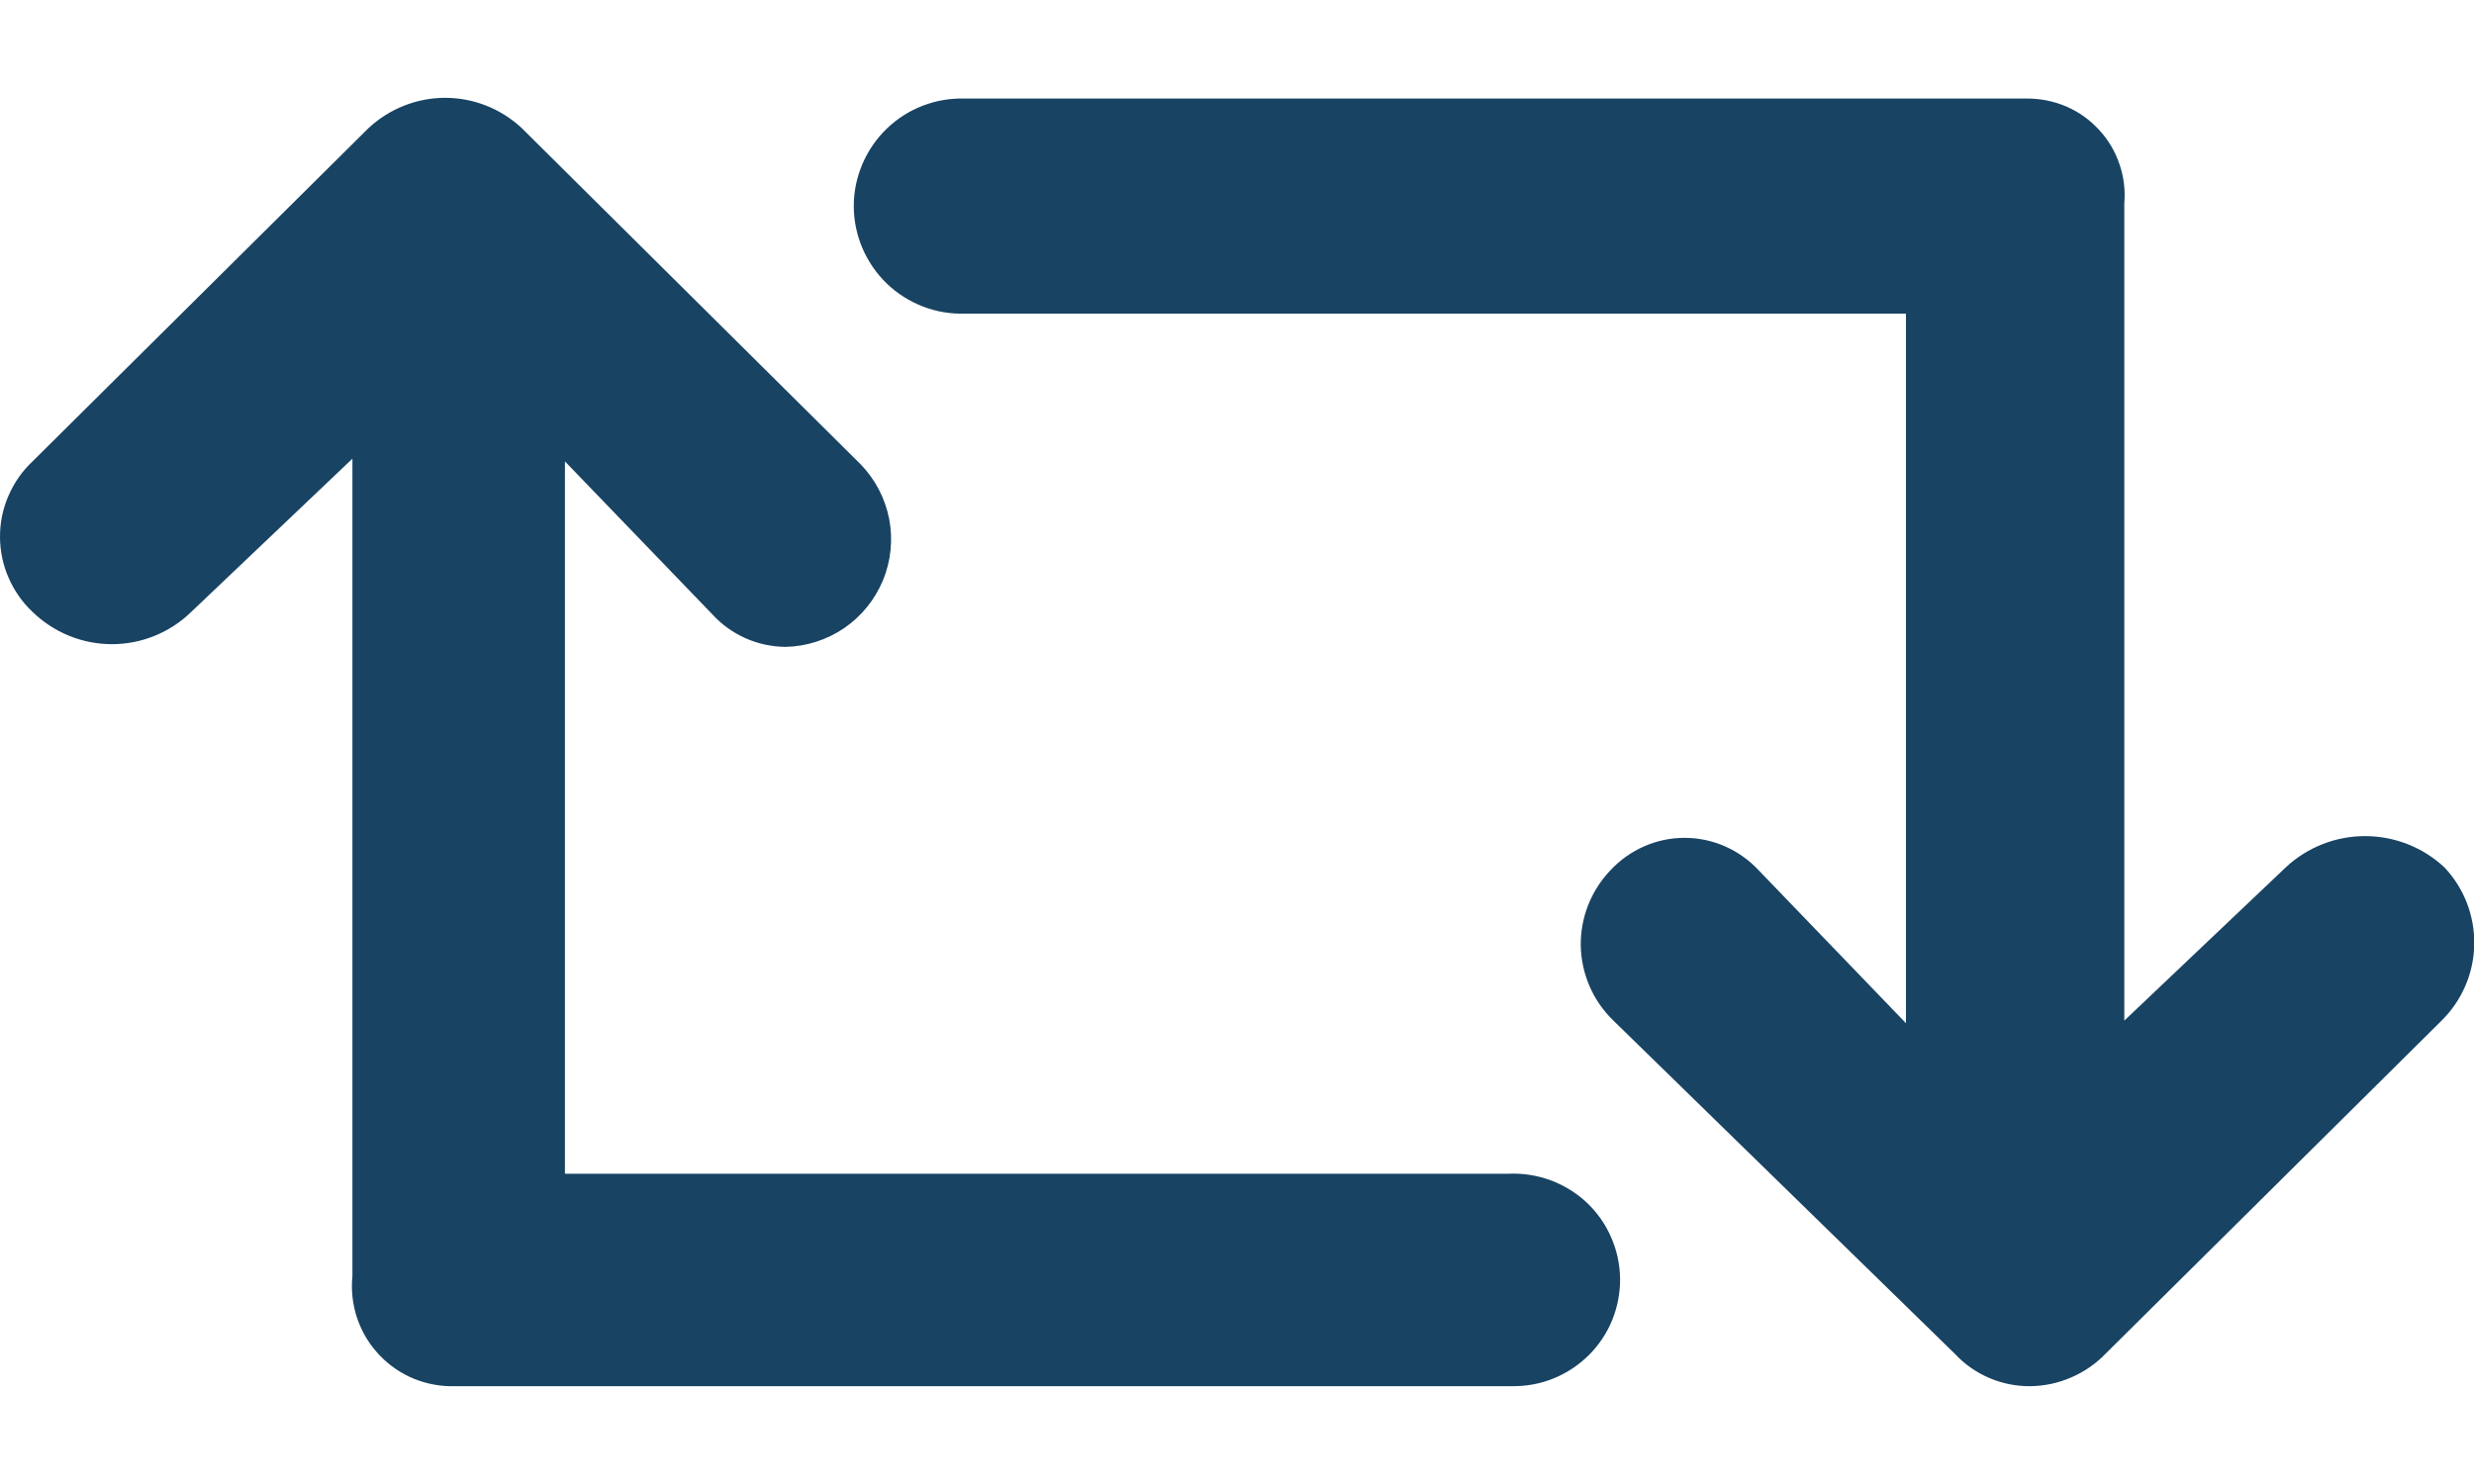 <svg width="20" height="12" viewBox="0 0 20 12" fill="none" xmlns="http://www.w3.org/2000/svg">
<path d="M19.738 8.253L17.021 10.947C16.942 11.029 16.847 11.094 16.742 11.139C16.638 11.184 16.526 11.208 16.412 11.209C16.298 11.21 16.185 11.187 16.08 11.142C15.975 11.097 15.881 11.031 15.803 10.947L13.043 8.253C12.961 8.174 12.896 8.08 12.851 7.977C12.806 7.873 12.781 7.761 12.779 7.648C12.777 7.535 12.798 7.423 12.839 7.318C12.881 7.212 12.943 7.116 13.021 7.035C13.098 6.953 13.19 6.888 13.293 6.843C13.395 6.798 13.506 6.775 13.618 6.775C13.73 6.775 13.841 6.798 13.943 6.843C14.046 6.888 14.138 6.953 14.215 7.035L15.408 8.274V2.536H7.805C7.688 2.54 7.571 2.521 7.462 2.479C7.353 2.437 7.253 2.374 7.169 2.293C7.085 2.212 7.018 2.114 6.972 2.007C6.926 1.899 6.902 1.783 6.902 1.666C6.902 1.549 6.926 1.434 6.972 1.326C7.018 1.218 7.085 1.121 7.169 1.04C7.253 0.959 7.353 0.895 7.462 0.854C7.571 0.812 7.688 0.793 7.805 0.797H16.39C16.499 0.797 16.606 0.819 16.706 0.862C16.805 0.905 16.895 0.969 16.968 1.049C17.042 1.128 17.098 1.222 17.133 1.325C17.169 1.427 17.182 1.536 17.173 1.644V8.253L18.478 7.014C18.652 6.851 18.881 6.761 19.119 6.761C19.357 6.761 19.587 6.851 19.761 7.014C19.92 7.182 20.006 7.406 20.002 7.638C19.998 7.869 19.903 8.09 19.738 8.253ZM12.195 9.491H4.567V3.731L5.76 4.969C5.835 5.051 5.926 5.116 6.027 5.161C6.128 5.206 6.237 5.229 6.347 5.231C6.517 5.228 6.683 5.175 6.823 5.08C6.964 4.984 7.073 4.849 7.138 4.692C7.203 4.535 7.22 4.362 7.188 4.195C7.155 4.029 7.075 3.875 6.956 3.753L4.218 1.036C4.05 0.879 3.829 0.791 3.599 0.791C3.369 0.791 3.148 0.879 2.979 1.036L0.263 3.731C0.18 3.809 0.114 3.903 0.069 4.008C0.023 4.112 0 4.225 0 4.339C0 4.453 0.023 4.566 0.069 4.671C0.114 4.775 0.18 4.87 0.263 4.948C0.435 5.115 0.665 5.209 0.905 5.209C1.144 5.209 1.375 5.115 1.546 4.948L2.849 3.709V10.317C2.838 10.428 2.849 10.54 2.883 10.646C2.917 10.752 2.972 10.851 3.046 10.934C3.119 11.018 3.209 11.085 3.31 11.133C3.411 11.18 3.521 11.206 3.632 11.209H12.218C12.333 11.211 12.448 11.191 12.555 11.148C12.662 11.105 12.76 11.041 12.842 10.96C12.924 10.879 12.989 10.782 13.033 10.675C13.076 10.569 13.098 10.454 13.097 10.339C13.095 10.223 13.071 10.11 13.024 10.004C12.978 9.898 12.911 9.803 12.827 9.724C12.743 9.645 12.643 9.584 12.535 9.544C12.427 9.504 12.312 9.486 12.197 9.491H12.195Z" fill="#184363"/>
</svg>
